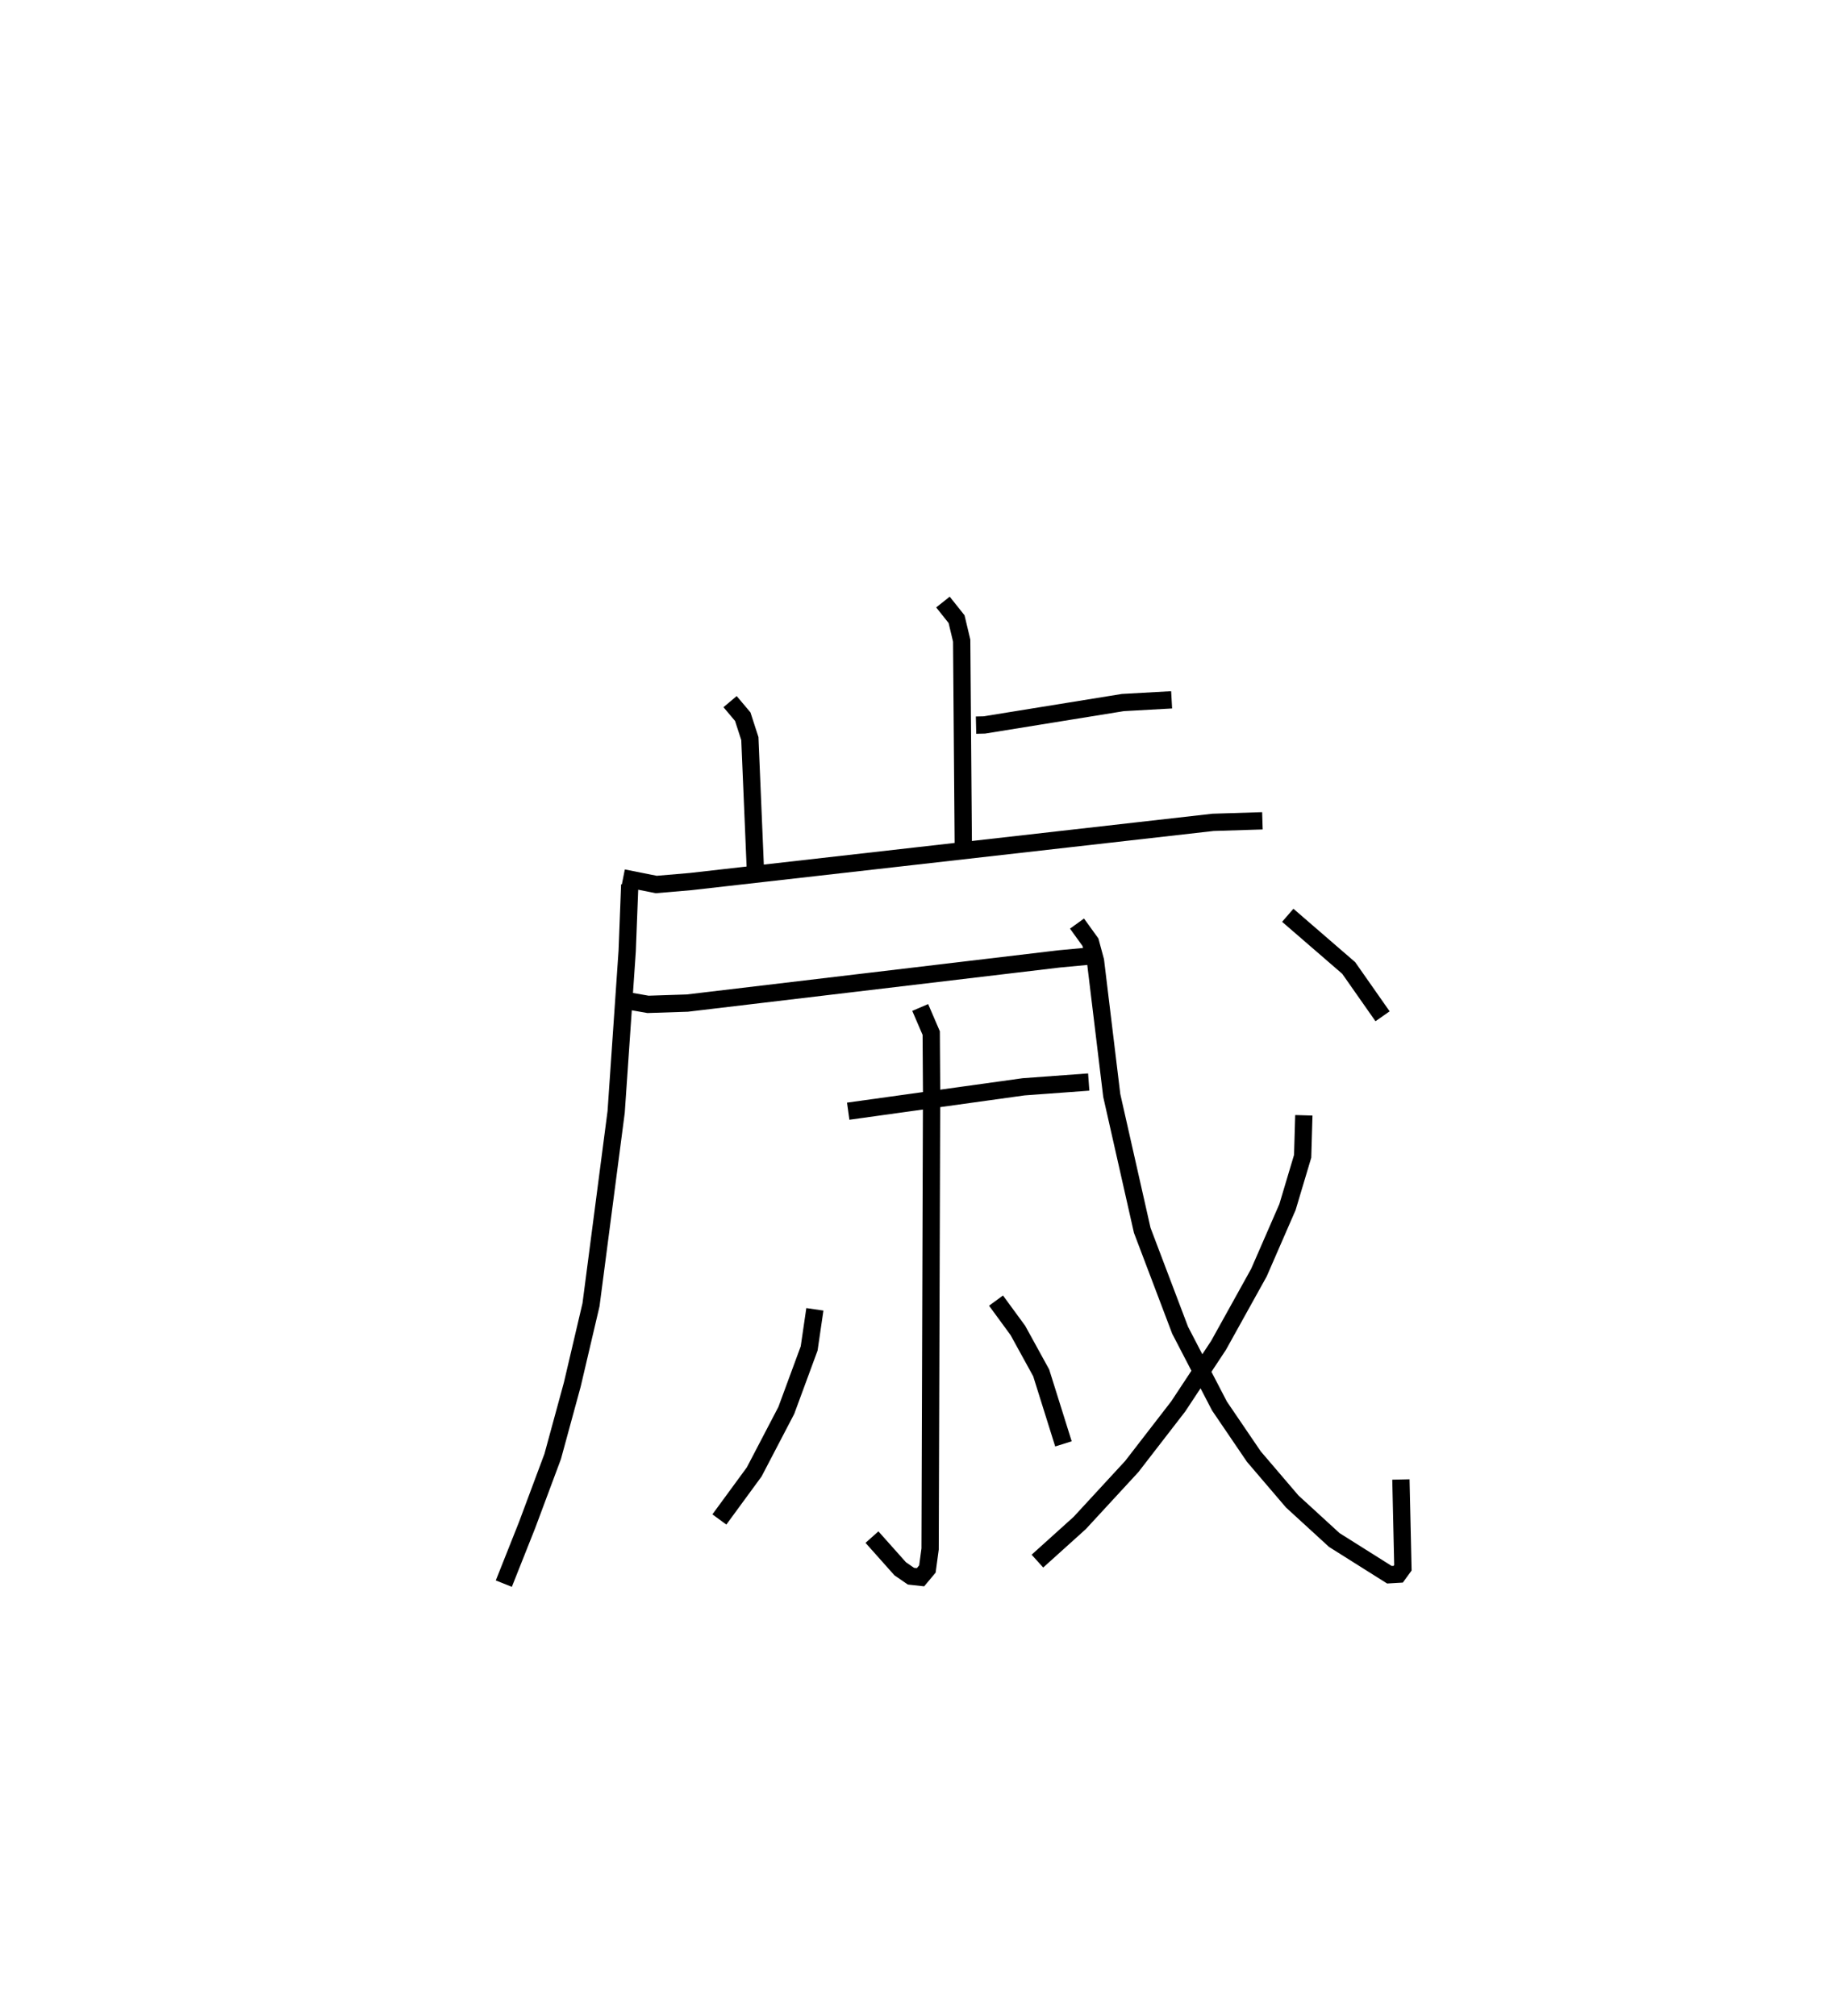 <?xml version="1.0" encoding="utf-8" ?>
<svg baseProfile="full" height="116.629" version="1.1" width="106.16" xmlns="http://www.w3.org/2000/svg" xmlns:ev="http://www.w3.org/2001/xml-events" xmlns:xlink="http://www.w3.org/1999/xlink"><defs /><rect fill="white" height="116.629" width="106.16" x="0" y="0" /><path d="M25,25 m0.0,0.0 m31.467,16.958 l0.477,-0.011 8.018,-1.297 l2.82,-0.157 m-13.23,-5.658 l0.788,0.99 0.296,1.242 l0.094,11.962 m-13.493,-8.432 l0.733,0.87 0.411,1.268 l0.312,7.402 m-7.643,0.66 l1.917,0.381 1.975,-0.168 l30.236,-3.428 2.856,-0.089 m-36.602,3.695 l-0.148,3.842 -0.638,9.305 l-1.455,11.161 -1.084,4.621 l-1.133,4.156 -1.483,3.975 l-1.344,3.383 m6.959,-33.759 l1.382,0.242 2.274,-0.074 l21.524,-2.558 2.383,-0.223 m-14.599,9.036 l10.144,-1.411 3.771,-0.276 m-9.749,-4.314 l0.637,1.481 0.022,3.421 l-0.086,26.428 -0.157,1.16 l-0.399,0.477 -0.553,-0.061 l-0.623,-0.429 -1.632,-1.832 m-3.303,-13.18 l-0.331,2.263 -1.322,3.587 l-1.857,3.558 -2.015,2.751 m16.005,-12.664 l1.264,1.726 1.349,2.455 l1.288,4.109 m0.784,-30.105 l0.779,1.079 0.29,1.073 l0.942,7.794 1.763,7.802 l2.193,5.784 2.276,4.384 l1.988,2.924 2.218,2.596 l2.436,2.232 3.188,2.008 l0.511,-0.03 0.27,-0.37 l-0.115,-5.111 m-6.546,-32.645 l3.526,3.049 1.958,2.795 m-4.554,5.729 l-0.069,2.373 -0.877,2.936 l-1.652,3.793 -2.334,4.206 l-2.334,3.535 -2.686,3.477 l-3.012,3.267 -2.449,2.209 " fill="none" stroke="black" stroke-width="1" /></svg>